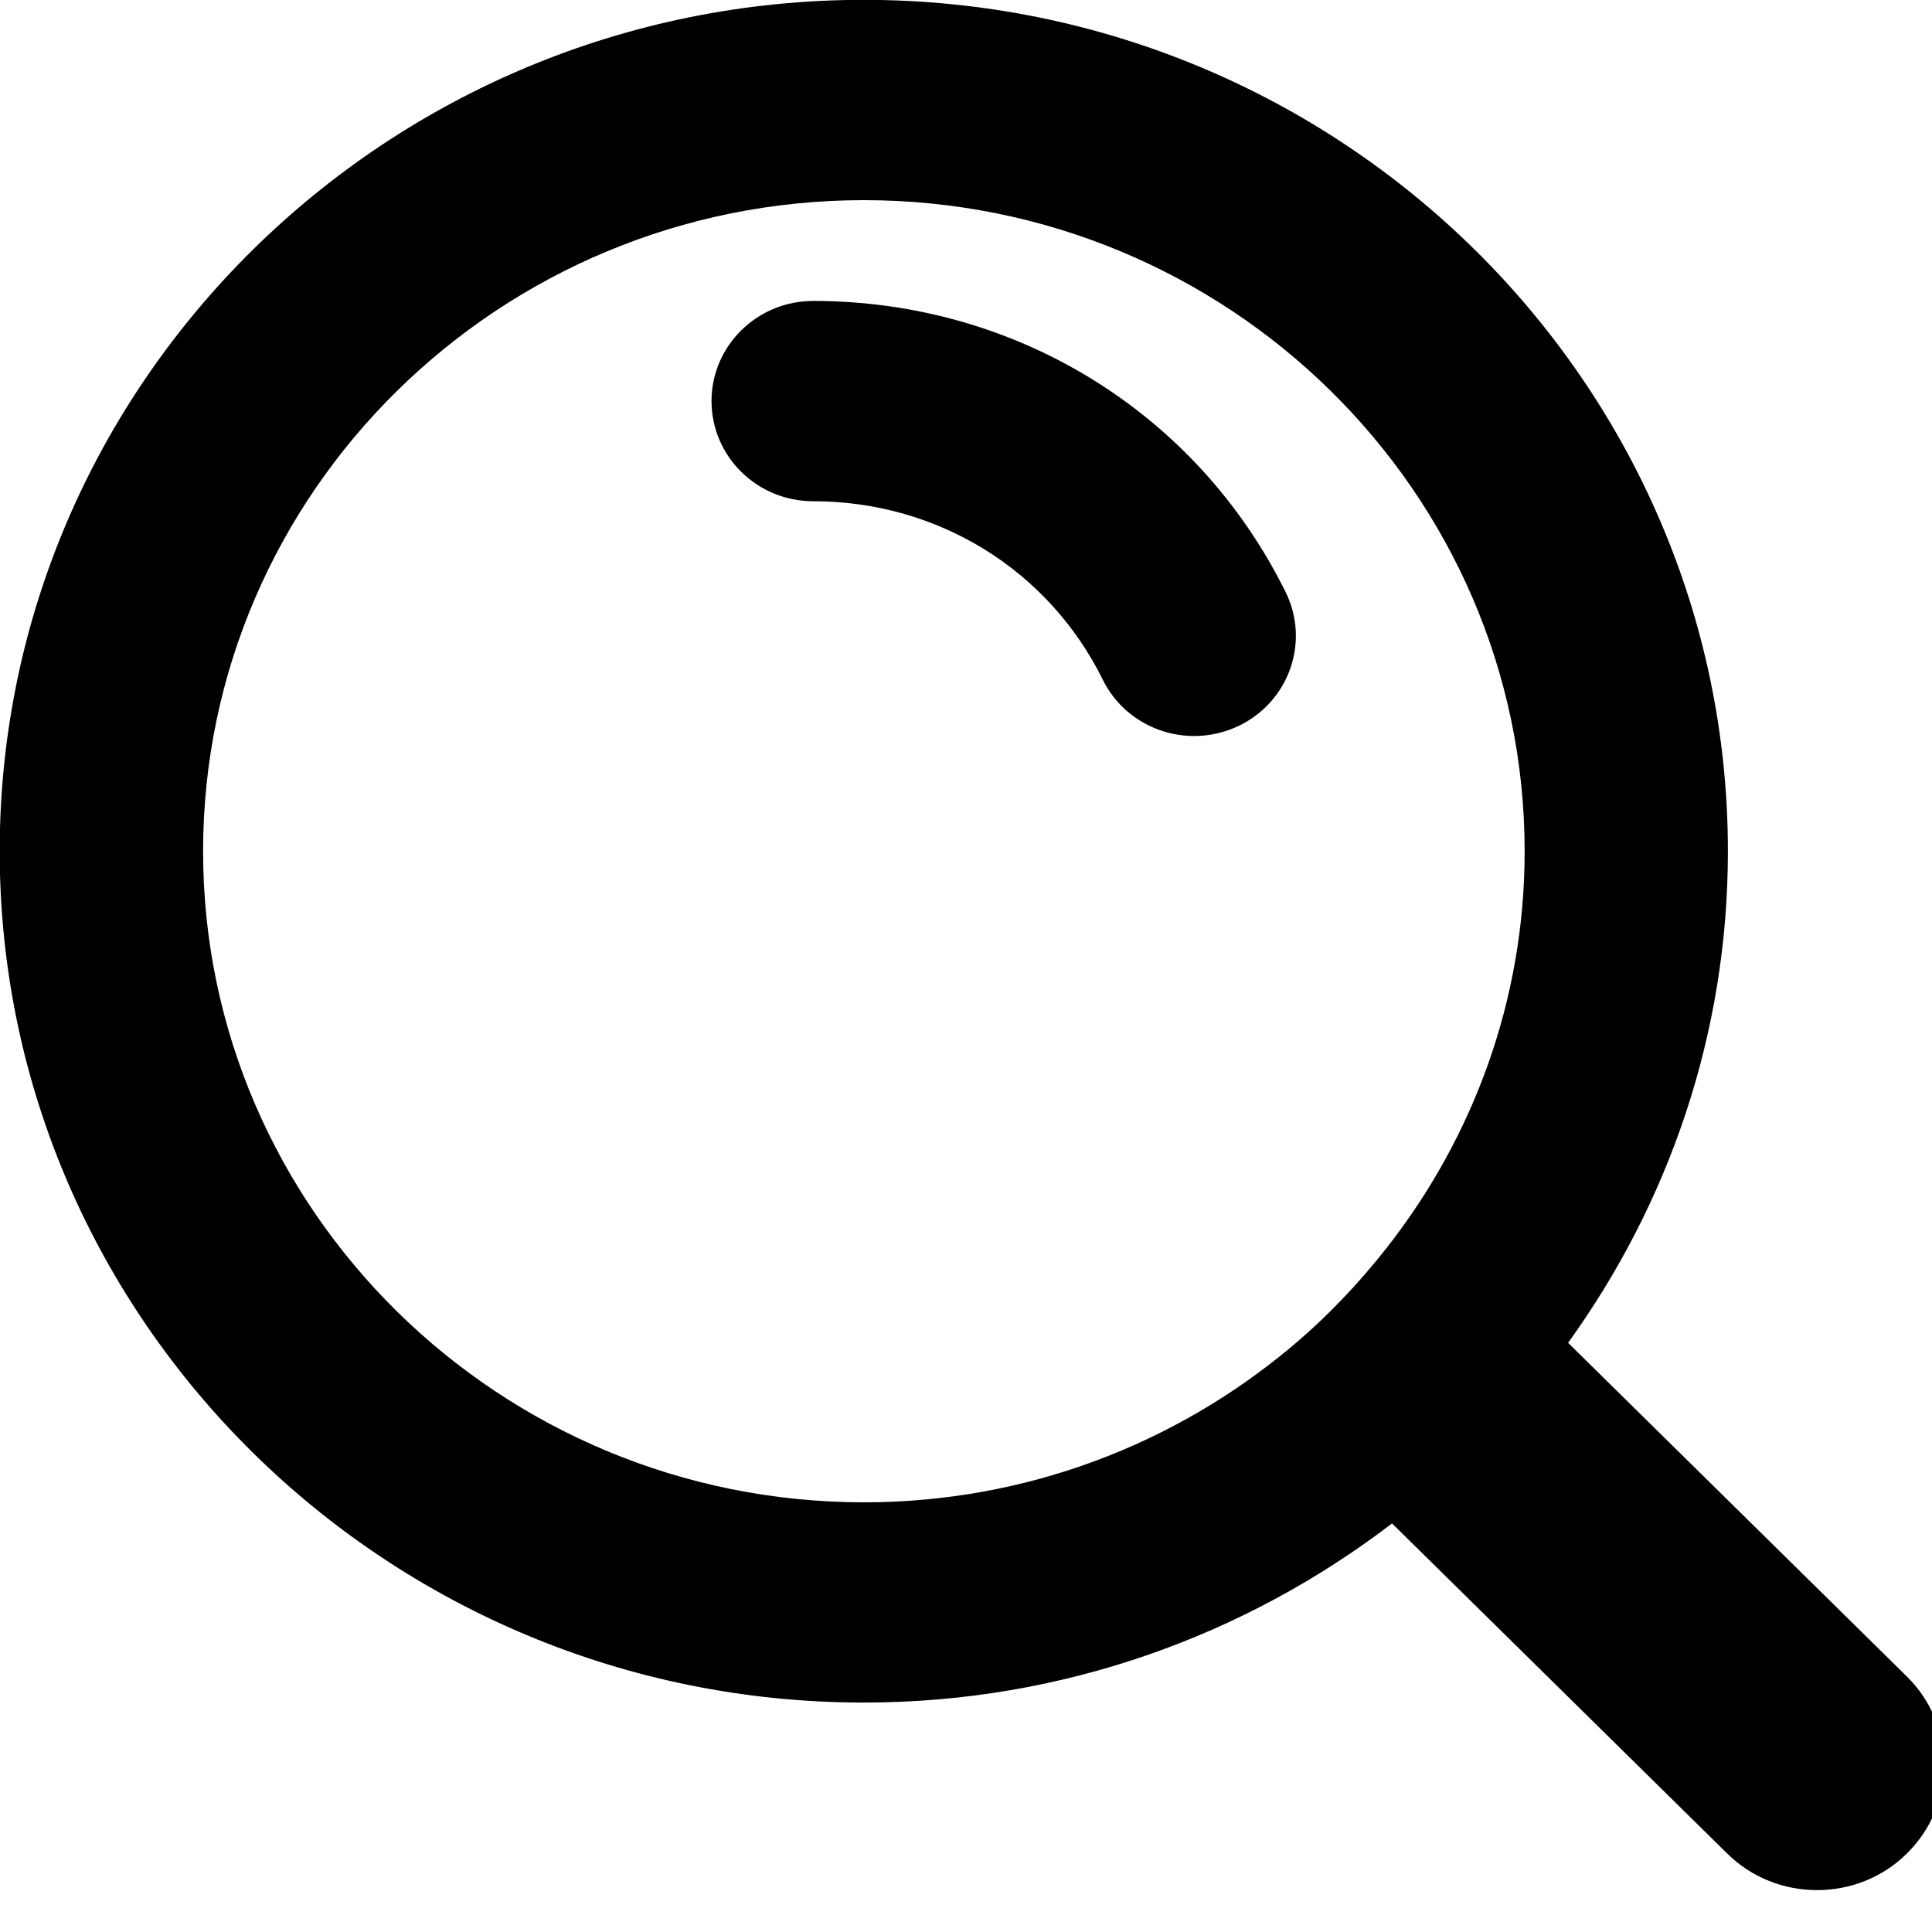 <svg xmlns="http://www.w3.org/2000/svg" xmlns:xlink="http://www.w3.org/1999/xlink" preserveAspectRatio="xMidYMid" width="25" height="25" viewBox="0 0 25 25">
  <defs>
    <style>

      .cls-2 {
        fill: #000000;
        filter: url(#color-overlay-1);
      }
    </style>

    <filter id="color-overlay-1" filterUnits="userSpaceOnUse">
      <feFlood flood-color="#ffffff" flood-opacity="1"/>
      <feComposite operator="in" in2="SourceGraphic"/>
      <feBlend mode="normal" in2="SourceGraphic" result="colorOverlay"/>
    </filter>
  </defs>
  <path d="M24.675,23.984 C24.354,24.302 23.933,24.458 23.512,24.458 C23.091,24.458 22.670,24.301 22.349,23.984 C22.349,23.984 18.013,19.713 18.013,19.713 C16.121,21.160 13.754,22.031 11.178,22.031 C5.012,22.031 -0.004,17.088 -0.004,11.015 C-0.004,4.941 5.012,-0.002 11.178,-0.002 C17.344,-0.002 22.359,4.941 22.359,11.015 C22.359,13.385 21.589,15.577 20.291,17.376 C20.291,17.376 24.675,21.694 24.675,21.694 C25.317,22.327 25.317,23.353 24.675,23.984 ZM11.178,2.590 C6.464,2.590 2.628,6.370 2.628,11.015 C2.628,15.659 6.463,19.438 11.178,19.440 C13.283,19.440 15.209,18.683 16.700,17.436 C17.160,17.052 17.574,16.618 17.943,16.148 C19.059,14.726 19.729,12.947 19.729,11.015 C19.729,6.370 15.893,2.590 11.178,2.590 ZM16.029,9.393 C15.843,9.481 15.647,9.524 15.453,9.524 C14.966,9.524 14.498,9.257 14.270,8.795 C13.566,7.371 12.130,6.486 10.523,6.486 C9.797,6.486 9.207,5.907 9.207,5.189 C9.207,4.475 9.797,3.894 10.523,3.894 C13.143,3.894 15.486,5.337 16.635,7.660 C16.954,8.303 16.682,9.079 16.029,9.393 Z" id="path-1" class="cls-2" fill-rule="evenodd"/>
</svg>
